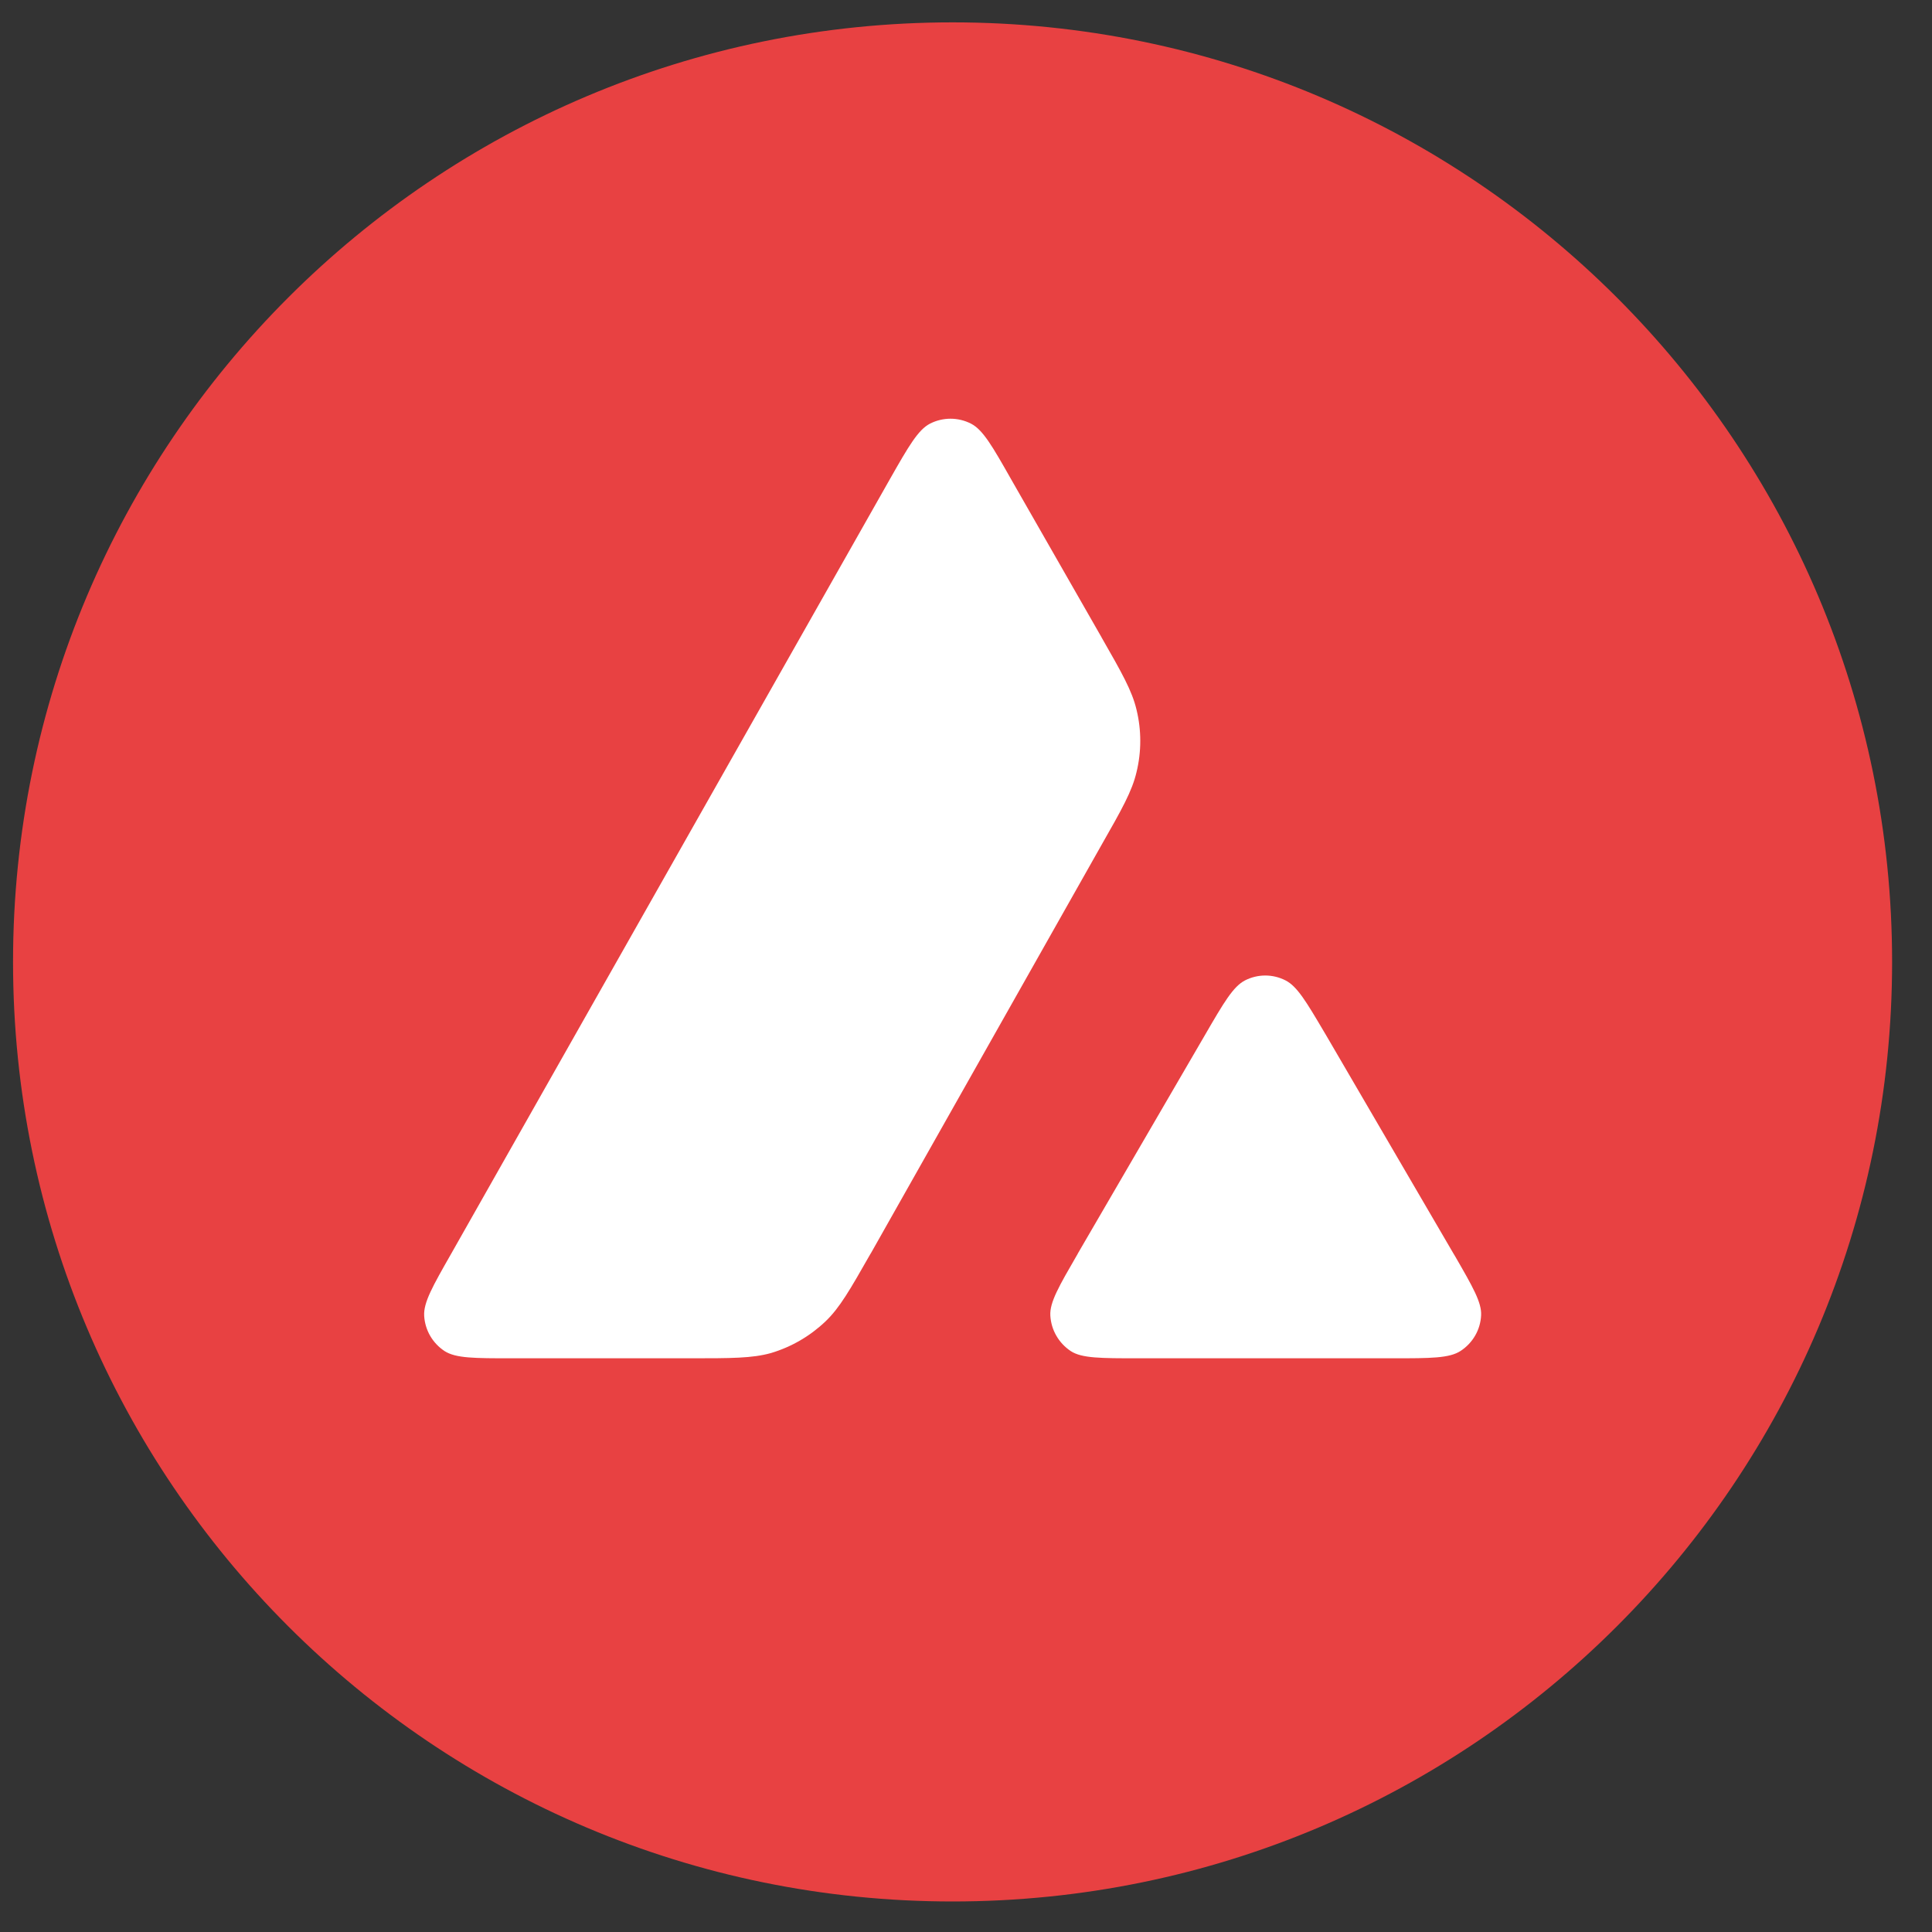 <svg width="40" height="40" viewBox="0 0 40 40" fill="none" xmlns="http://www.w3.org/2000/svg">
<rect x="0" y="0" width="40" height="40" fill="#333333" stroke="none"/>
<path d="M19.722 39.368C30.465 39.368 39.174 30.659 39.174 19.916C39.174 9.172 30.465 0.463 19.722 0.463C8.979 0.463 0.27 9.172 0.27 19.916C0.27 30.659 8.979 39.368 19.722 39.368Z" fill="#E84142"/>
<path fill-rule="evenodd" clip-rule="evenodd" d="M14.275 28.122H10.594C9.82 28.122 9.439 28.122 9.205 27.973C9.082 27.892 8.98 27.784 8.906 27.657C8.833 27.53 8.79 27.387 8.782 27.241C8.767 26.966 8.958 26.629 9.341 25.958L18.425 9.919C18.812 9.238 19.009 8.897 19.255 8.771C19.386 8.704 19.532 8.669 19.679 8.669C19.826 8.669 19.972 8.704 20.103 8.771C20.35 8.897 20.546 9.238 20.932 9.919L22.8 13.184L22.809 13.201C23.227 13.931 23.438 14.303 23.53 14.692C23.634 15.117 23.634 15.562 23.53 15.988C23.438 16.38 23.228 16.754 22.805 17.495L18.032 25.945L18.019 25.965C17.599 26.702 17.387 27.075 17.091 27.358C16.771 27.663 16.384 27.888 15.96 28.014C15.572 28.122 15.14 28.122 14.275 28.122ZM23.567 28.122H28.838C29.617 28.122 30.008 28.122 30.241 27.969C30.365 27.888 30.468 27.779 30.542 27.651C30.616 27.523 30.658 27.379 30.665 27.231C30.678 26.965 30.492 26.643 30.126 26.009L30.087 25.944L27.447 21.419L27.416 21.367C27.045 20.739 26.857 20.422 26.617 20.299C26.487 20.232 26.343 20.197 26.196 20.197C26.05 20.197 25.905 20.232 25.775 20.299C25.532 20.425 25.337 20.757 24.951 21.423L22.318 25.948L22.31 25.964C21.924 26.631 21.731 26.962 21.746 27.236C21.754 27.383 21.796 27.527 21.87 27.654C21.943 27.782 22.046 27.891 22.169 27.973C22.397 28.122 22.789 28.122 23.567 28.122Z" fill="white"/>
</svg>
